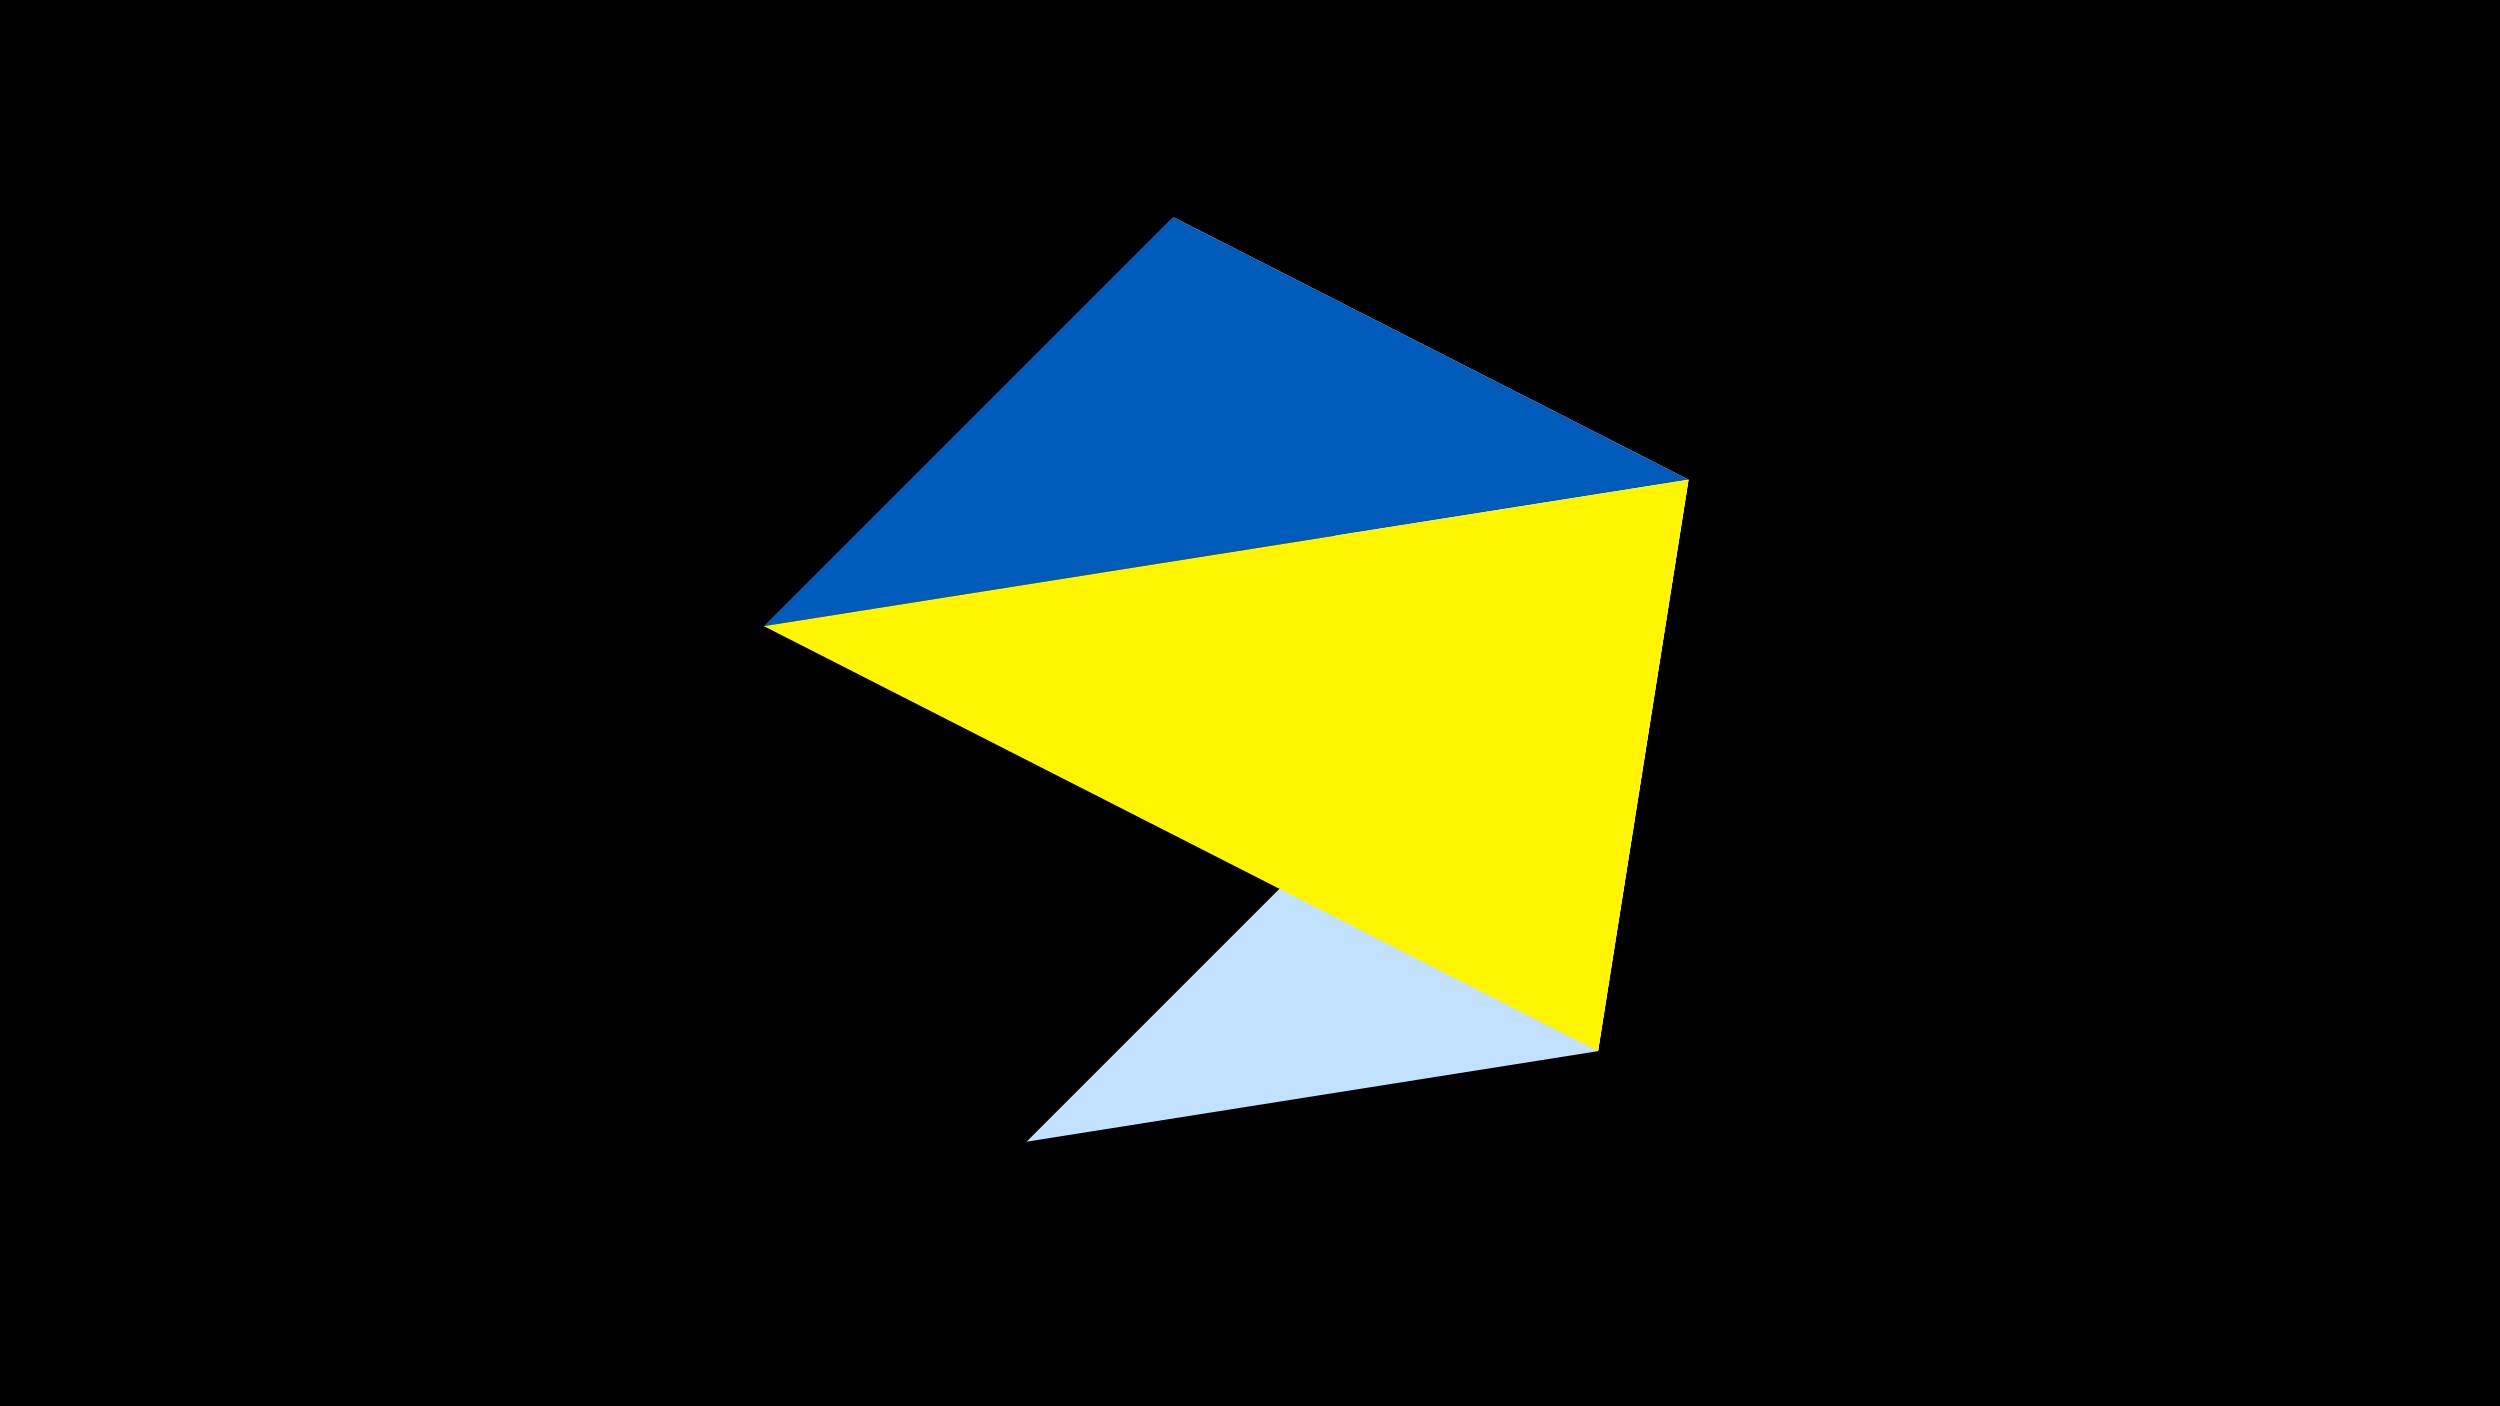 <svg width="1200" height="675" viewBox="-500 -500 1200 675" xmlns="http://www.w3.org/2000/svg"><title>juwel 19894</title><path d="M-500-500h1200v675h-1200z" fill="#000"/><path d="M-7.255,48L310.5,-269.755 267.054,4.554 Z" fill="#c2e1ff"/><path d="M267.054,4.554L63.042,-395.841 310.5,-269.755 Z" fill="#fff"/><path d="M63.042,-395.841L310.5,-269.755 -133.341,-199.458 Z" fill="#005bbb"/><path d="M310.5,-269.755L-133.341,-199.458 267.054,4.554 Z" fill="#fff500"/></svg>